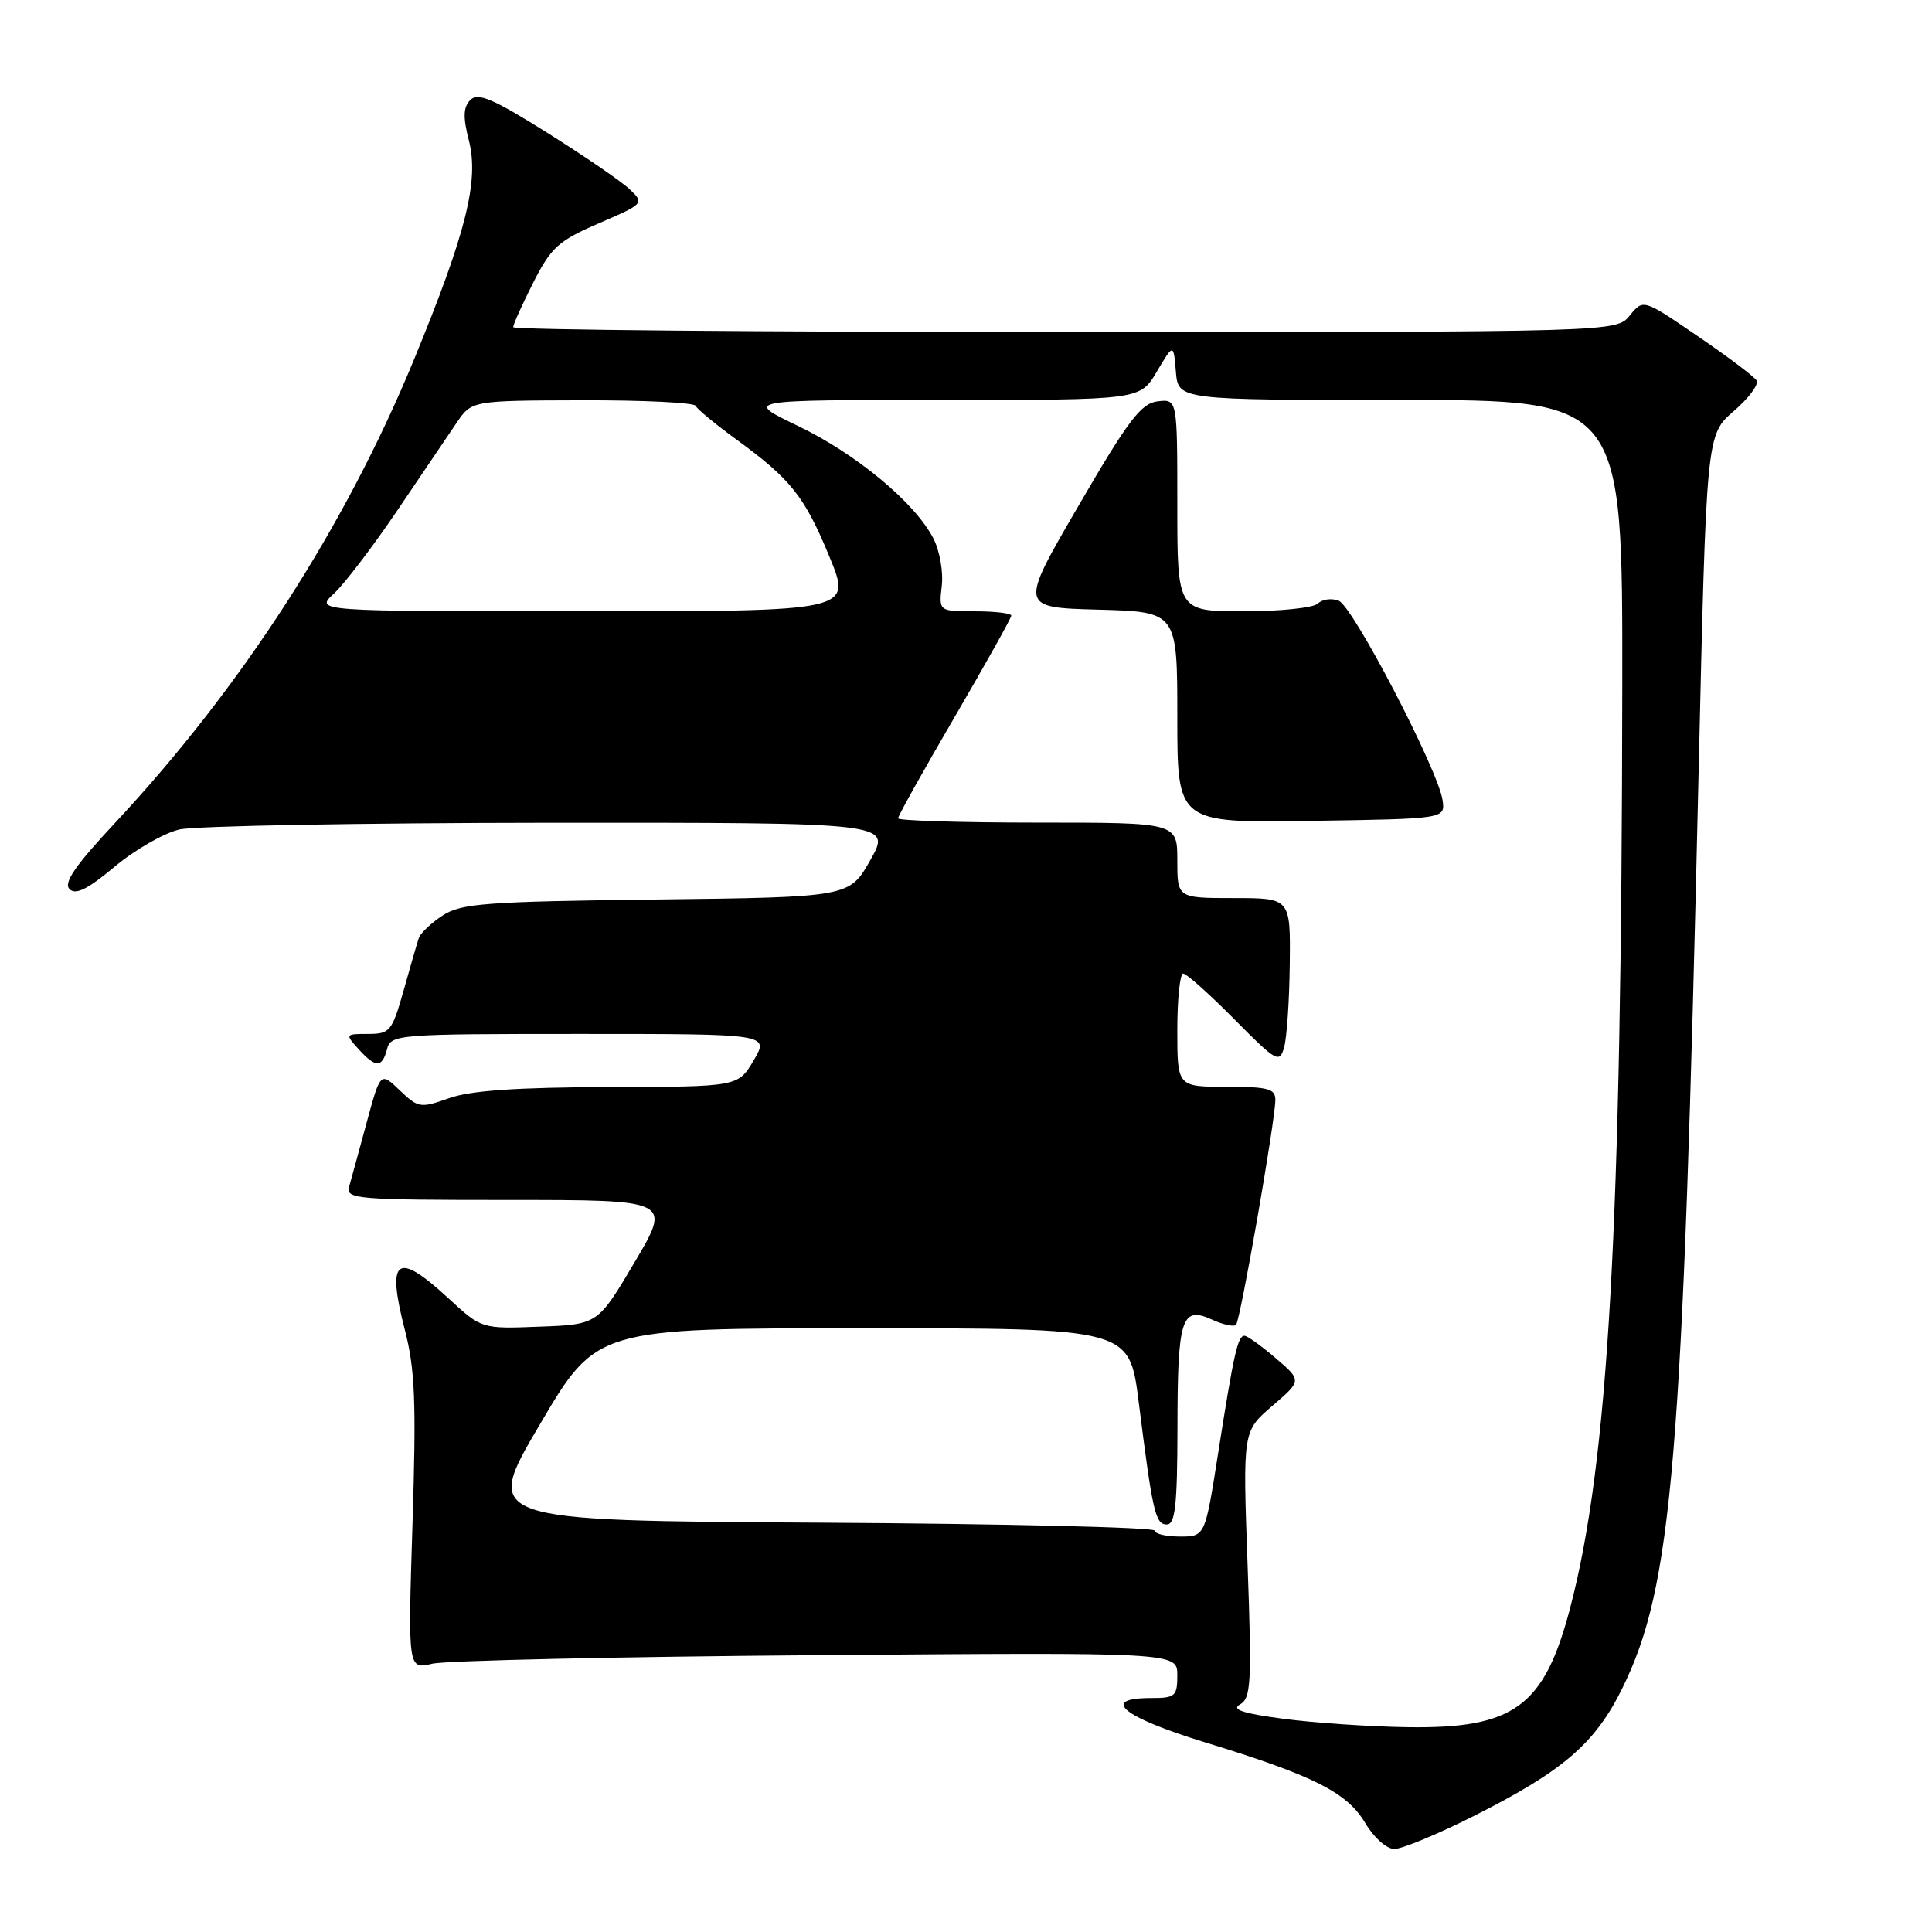 <?xml version="1.0" encoding="UTF-8" standalone="no"?>
<!DOCTYPE svg PUBLIC "-//W3C//DTD SVG 1.1//EN" "http://www.w3.org/Graphics/SVG/1.1/DTD/svg11.dtd" >
<svg xmlns="http://www.w3.org/2000/svg" xmlns:xlink="http://www.w3.org/1999/xlink" version="1.1" viewBox="0 0 256 256">
 <g >
 <path fill="currentColor"
d=" M 195.13 240.71 C 207.08 234.71 211.36 231.04 214.97 223.69 C 221.62 210.15 222.98 193.86 225.07 102.56 C 226.10 57.62 226.10 57.62 229.72 54.49 C 231.71 52.77 233.08 50.94 232.76 50.42 C 232.44 49.90 228.93 47.25 224.95 44.54 C 217.74 39.61 217.74 39.61 215.96 41.80 C 214.18 44.00 214.18 44.00 141.09 44.00 C 100.89 44.00 68.00 43.71 68.00 43.35 C 68.00 42.99 69.20 40.33 70.66 37.44 C 73.03 32.77 74.00 31.90 79.37 29.58 C 85.33 27.01 85.39 26.94 83.46 25.10 C 82.38 24.07 77.47 20.70 72.54 17.61 C 65.36 13.10 63.34 12.23 62.33 13.24 C 61.38 14.20 61.33 15.49 62.13 18.62 C 63.49 23.96 61.77 30.85 54.90 47.54 C 45.75 69.80 32.04 91.05 15.19 109.10 C 9.97 114.68 8.39 116.99 9.21 117.81 C 10.02 118.62 11.61 117.84 15.18 114.85 C 17.85 112.61 21.72 110.39 23.77 109.91 C 25.82 109.44 47.89 109.04 72.81 109.02 C 118.12 109.00 118.12 109.00 115.34 113.94 C 112.56 118.88 112.56 118.88 86.98 119.19 C 64.32 119.46 61.09 119.71 58.65 121.31 C 57.13 122.30 55.71 123.65 55.49 124.31 C 55.27 124.96 54.36 128.09 53.48 131.25 C 51.95 136.66 51.67 137.00 48.77 137.00 C 45.75 137.00 45.73 137.04 47.50 139.00 C 49.78 141.52 50.63 141.52 51.29 139.00 C 51.80 137.07 52.65 137.00 76.87 137.00 C 101.93 137.00 101.93 137.00 99.87 140.50 C 97.80 144.00 97.80 144.00 80.65 144.04 C 68.48 144.08 62.34 144.50 59.52 145.51 C 55.71 146.86 55.42 146.82 52.97 144.47 C 50.41 142.02 50.41 142.02 48.58 148.76 C 47.58 152.47 46.53 156.29 46.26 157.25 C 45.80 158.88 47.27 159.00 67.37 159.00 C 88.97 159.00 88.97 159.00 84.09 167.25 C 79.21 175.50 79.21 175.50 71.52 175.79 C 63.82 176.09 63.82 176.09 59.43 172.04 C 52.57 165.71 51.19 166.69 53.63 176.16 C 55.00 181.44 55.17 185.74 54.66 201.86 C 54.05 221.22 54.05 221.22 57.28 220.45 C 59.05 220.03 81.99 219.52 108.25 219.32 C 156.00 218.94 156.00 218.94 156.00 221.97 C 156.00 224.77 155.73 225.00 152.50 225.00 C 145.68 225.00 148.75 227.52 159.61 230.85 C 174.09 235.28 178.51 237.51 180.92 241.59 C 182.04 243.49 183.74 245.00 184.76 245.00 C 185.77 245.00 190.43 243.07 195.13 240.71 Z  M 170.08 227.75 C 164.68 227.04 163.11 226.52 164.30 225.85 C 165.77 225.03 165.88 223.04 165.31 207.29 C 164.67 189.65 164.67 189.65 168.59 186.29 C 172.50 182.93 172.50 182.93 169.04 179.97 C 167.13 178.33 165.27 177.00 164.90 177.00 C 164.01 177.00 163.49 179.30 161.41 192.55 C 159.68 203.60 159.68 203.60 156.34 203.60 C 154.50 203.60 153.00 203.24 153.00 202.81 C 153.00 202.38 132.98 201.90 108.51 201.76 C 64.01 201.50 64.01 201.50 71.53 188.75 C 79.04 176.00 79.04 176.00 114.35 176.00 C 149.65 176.00 149.65 176.00 150.88 185.75 C 152.72 200.38 153.09 202.00 154.61 202.00 C 155.72 202.00 156.00 199.46 156.02 189.25 C 156.03 174.67 156.55 173.02 160.56 174.84 C 162.04 175.52 163.49 175.84 163.78 175.55 C 164.35 174.98 168.97 148.56 168.99 145.75 C 169.00 144.26 168.03 144.00 162.50 144.00 C 156.00 144.00 156.00 144.00 156.00 136.50 C 156.00 132.38 156.35 129.00 156.78 129.00 C 157.21 129.00 160.25 131.72 163.53 135.03 C 169.14 140.70 169.54 140.93 170.15 138.78 C 170.51 137.53 170.85 132.56 170.90 127.75 C 171.00 119.00 171.00 119.00 163.50 119.00 C 156.00 119.00 156.00 119.00 156.00 114.00 C 156.00 109.00 156.00 109.00 137.50 109.00 C 127.33 109.00 119.00 108.74 119.00 108.43 C 119.00 108.11 122.37 102.07 126.50 95.00 C 130.62 87.93 134.00 81.89 134.00 81.57 C 134.00 81.26 131.84 81.00 129.20 81.00 C 124.40 81.00 124.40 81.00 124.79 77.63 C 125.01 75.78 124.51 72.94 123.67 71.33 C 121.22 66.59 113.45 60.14 105.74 56.44 C 98.56 53.00 98.56 53.00 124.81 53.00 C 151.07 53.00 151.07 53.00 153.28 49.25 C 155.50 45.50 155.50 45.50 155.81 49.25 C 156.12 53.00 156.12 53.00 185.56 53.00 C 215.00 53.00 215.00 53.00 214.96 90.75 C 214.88 162.85 213.13 193.71 208.04 213.11 C 204.61 226.15 200.62 229.07 186.50 228.86 C 181.55 228.79 174.16 228.29 170.08 227.75 Z  M 191.15 106.04 C 190.59 102.06 179.27 80.32 177.39 79.60 C 176.44 79.23 175.20 79.40 174.63 79.97 C 174.06 80.54 169.64 81.00 164.80 81.00 C 156.00 81.00 156.00 81.00 156.00 66.93 C 156.00 52.87 156.00 52.87 153.39 53.18 C 151.19 53.45 149.51 55.66 142.92 67.00 C 135.06 80.50 135.06 80.50 145.53 80.78 C 156.00 81.07 156.00 81.07 156.00 95.06 C 156.00 109.05 156.00 109.05 173.75 108.77 C 191.50 108.50 191.50 108.50 191.15 106.04 Z  M 44.26 78.64 C 45.66 77.34 49.44 72.38 52.65 67.63 C 55.87 62.87 59.40 57.65 60.50 56.03 C 62.50 53.08 62.50 53.08 77.17 53.04 C 85.23 53.02 91.98 53.35 92.17 53.77 C 92.35 54.19 94.75 56.17 97.50 58.18 C 104.80 63.50 106.60 65.75 109.91 73.78 C 112.89 81.00 112.89 81.00 77.30 81.00 C 41.71 81.00 41.71 81.00 44.26 78.64 Z "/>
</g>
</svg>